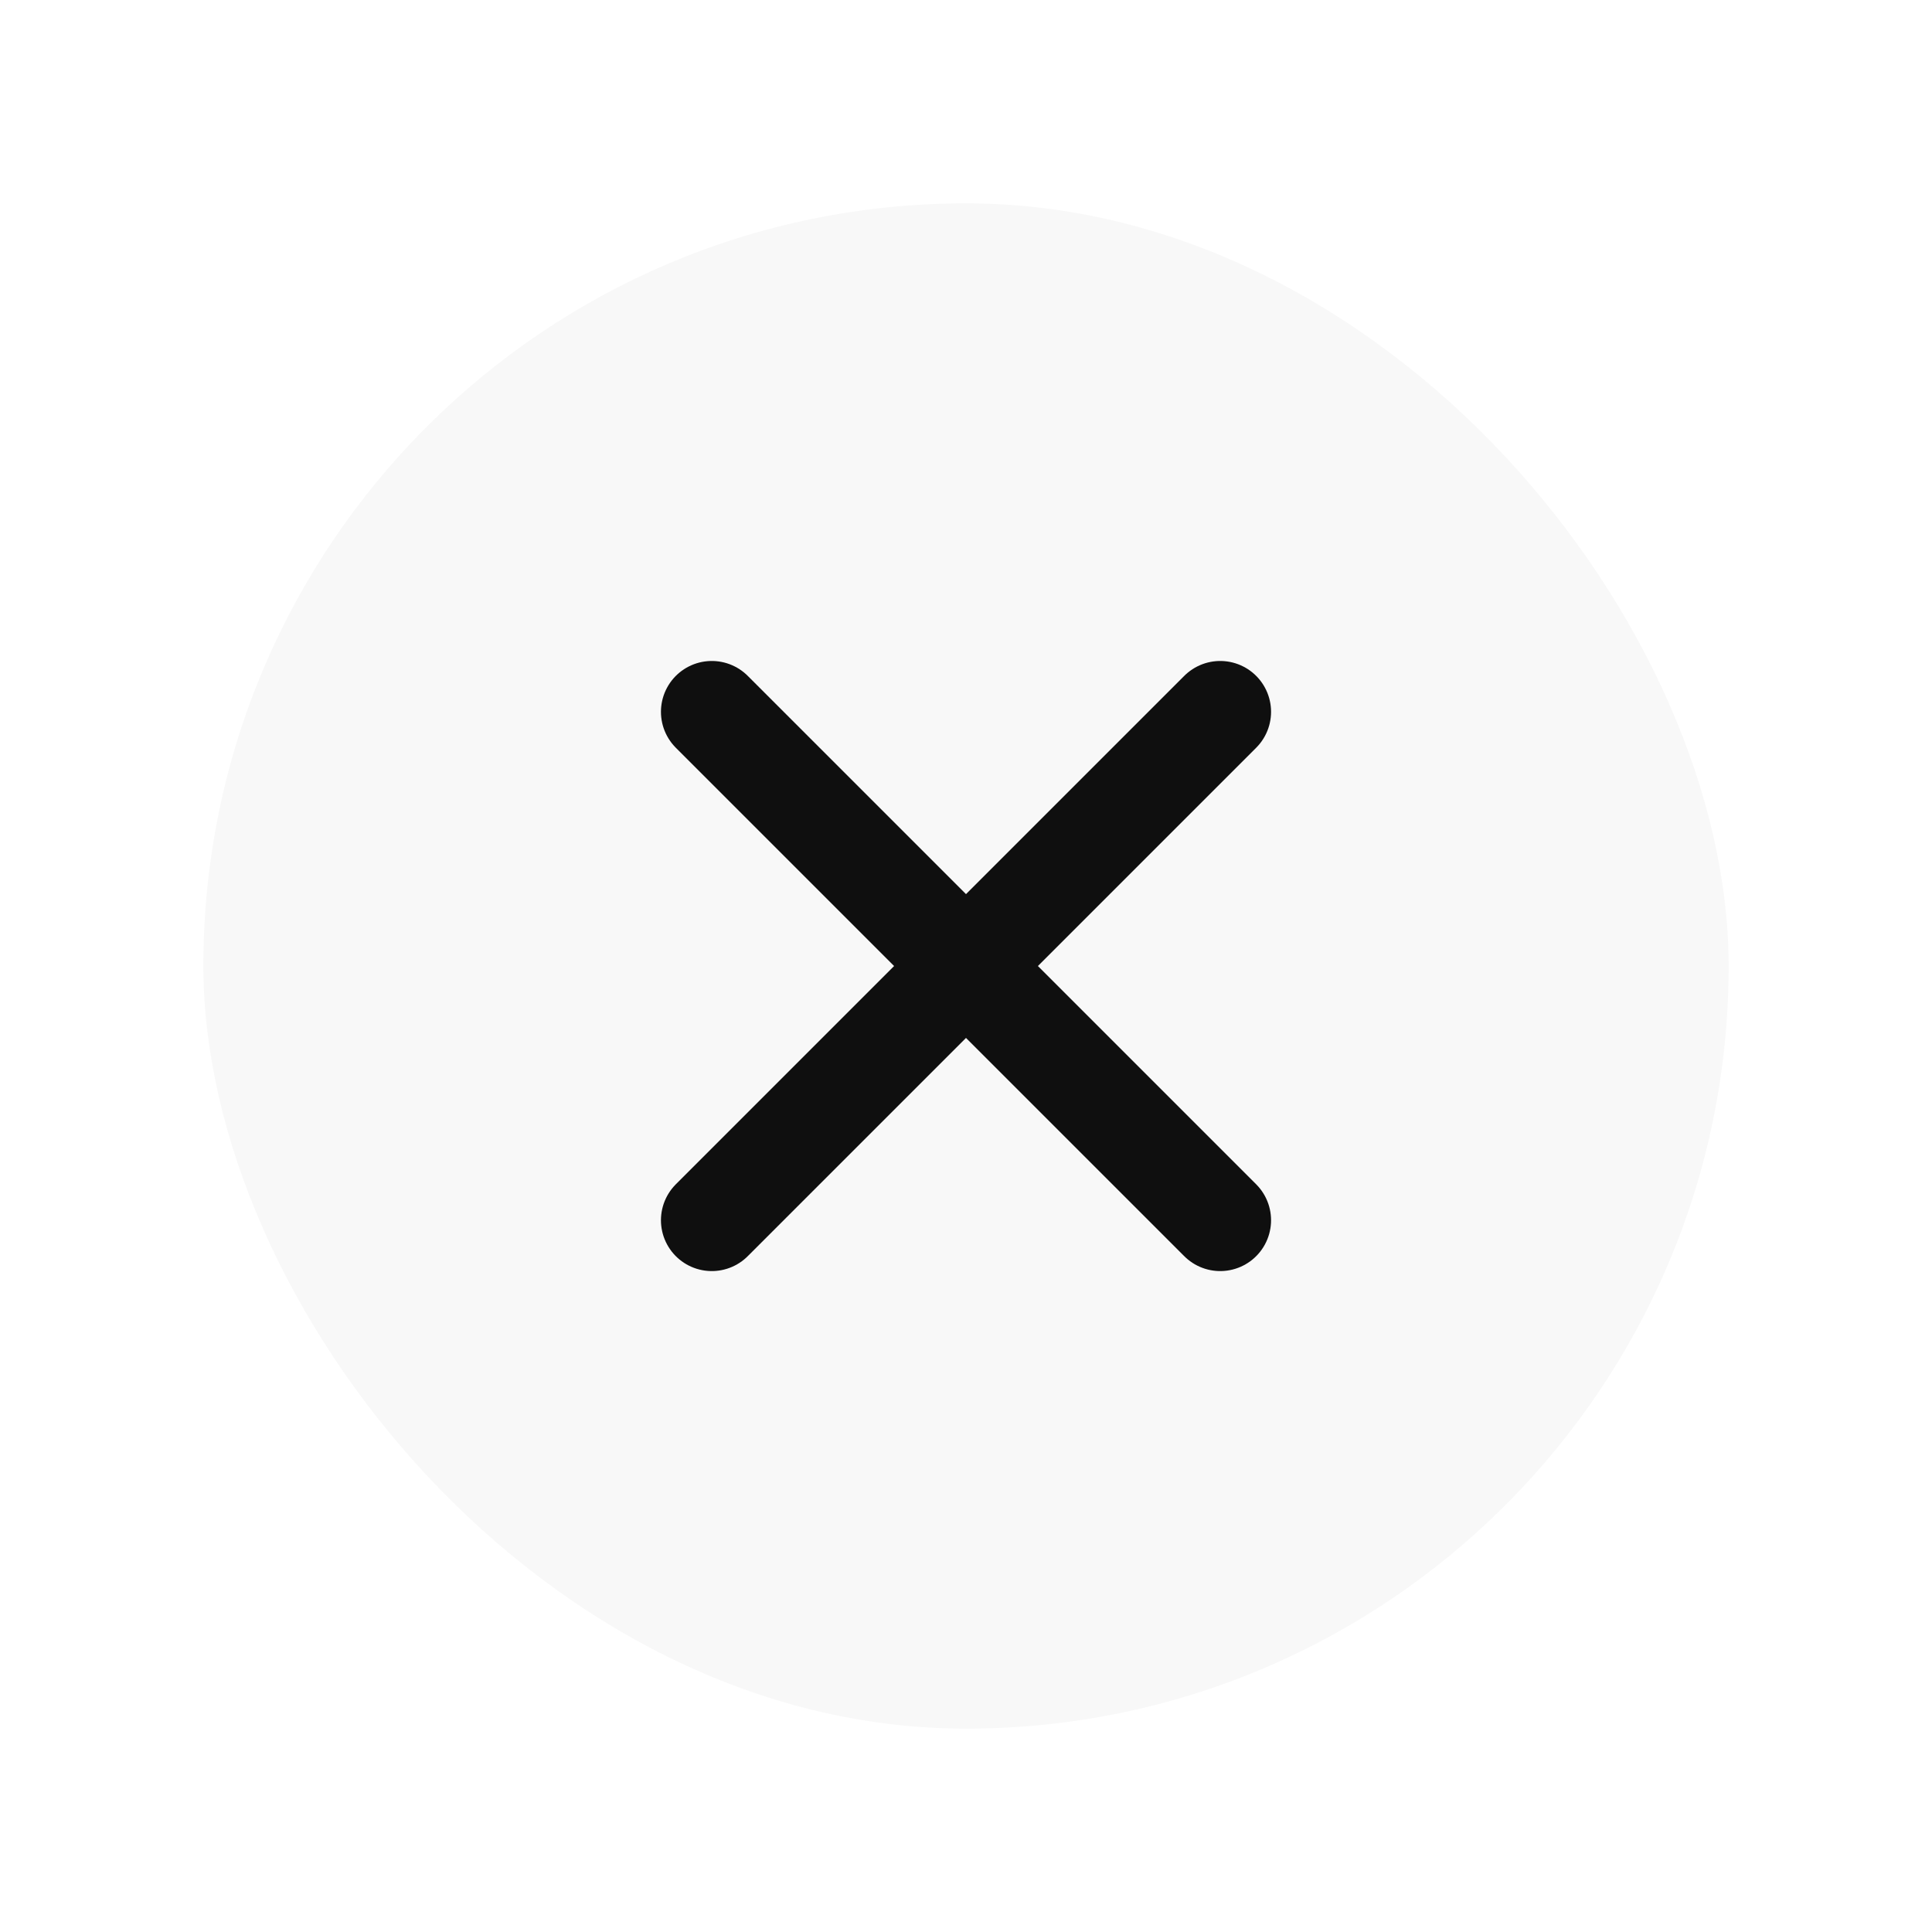 <svg width="76" height="76" viewBox="0 0 76 76" fill="none" xmlns="http://www.w3.org/2000/svg">
<g filter="url(#filter0_d_1_4939)">
<rect x="7" y="7" width="60" height="60" rx="30" fill="#F8F8F8"/>
<path d="M27 27.001L47 47.001M27 47.001L47 27.001" stroke="#0F0F0F" stroke-width="4" stroke-linecap="round" stroke-linejoin="round"/>
</g>
<defs>
<filter id="filter0_d_1_4939" x="0" y="0" width="76" height="76" filterUnits="userSpaceOnUse" color-interpolation-filters="sRGB">
<feFlood flood-opacity="0" result="BackgroundImageFix"/>
<feColorMatrix in="SourceAlpha" type="matrix" values="0 0 0 0 0 0 0 0 0 0 0 0 0 0 0 0 0 0 127 0" result="hardAlpha"/>
<feOffset dx="1" dy="1"/>
<feGaussianBlur stdDeviation="4"/>
<feComposite in2="hardAlpha" operator="out"/>
<feColorMatrix type="matrix" values="0 0 0 0 0 0 0 0 0 0 0 0 0 0 0 0 0 0 0.5 0"/>
<feBlend mode="normal" in2="BackgroundImageFix" result="effect1_dropShadow_1_4939"/>
<feBlend mode="normal" in="SourceGraphic" in2="effect1_dropShadow_1_4939" result="shape"/>
</filter>
</defs>
</svg>
